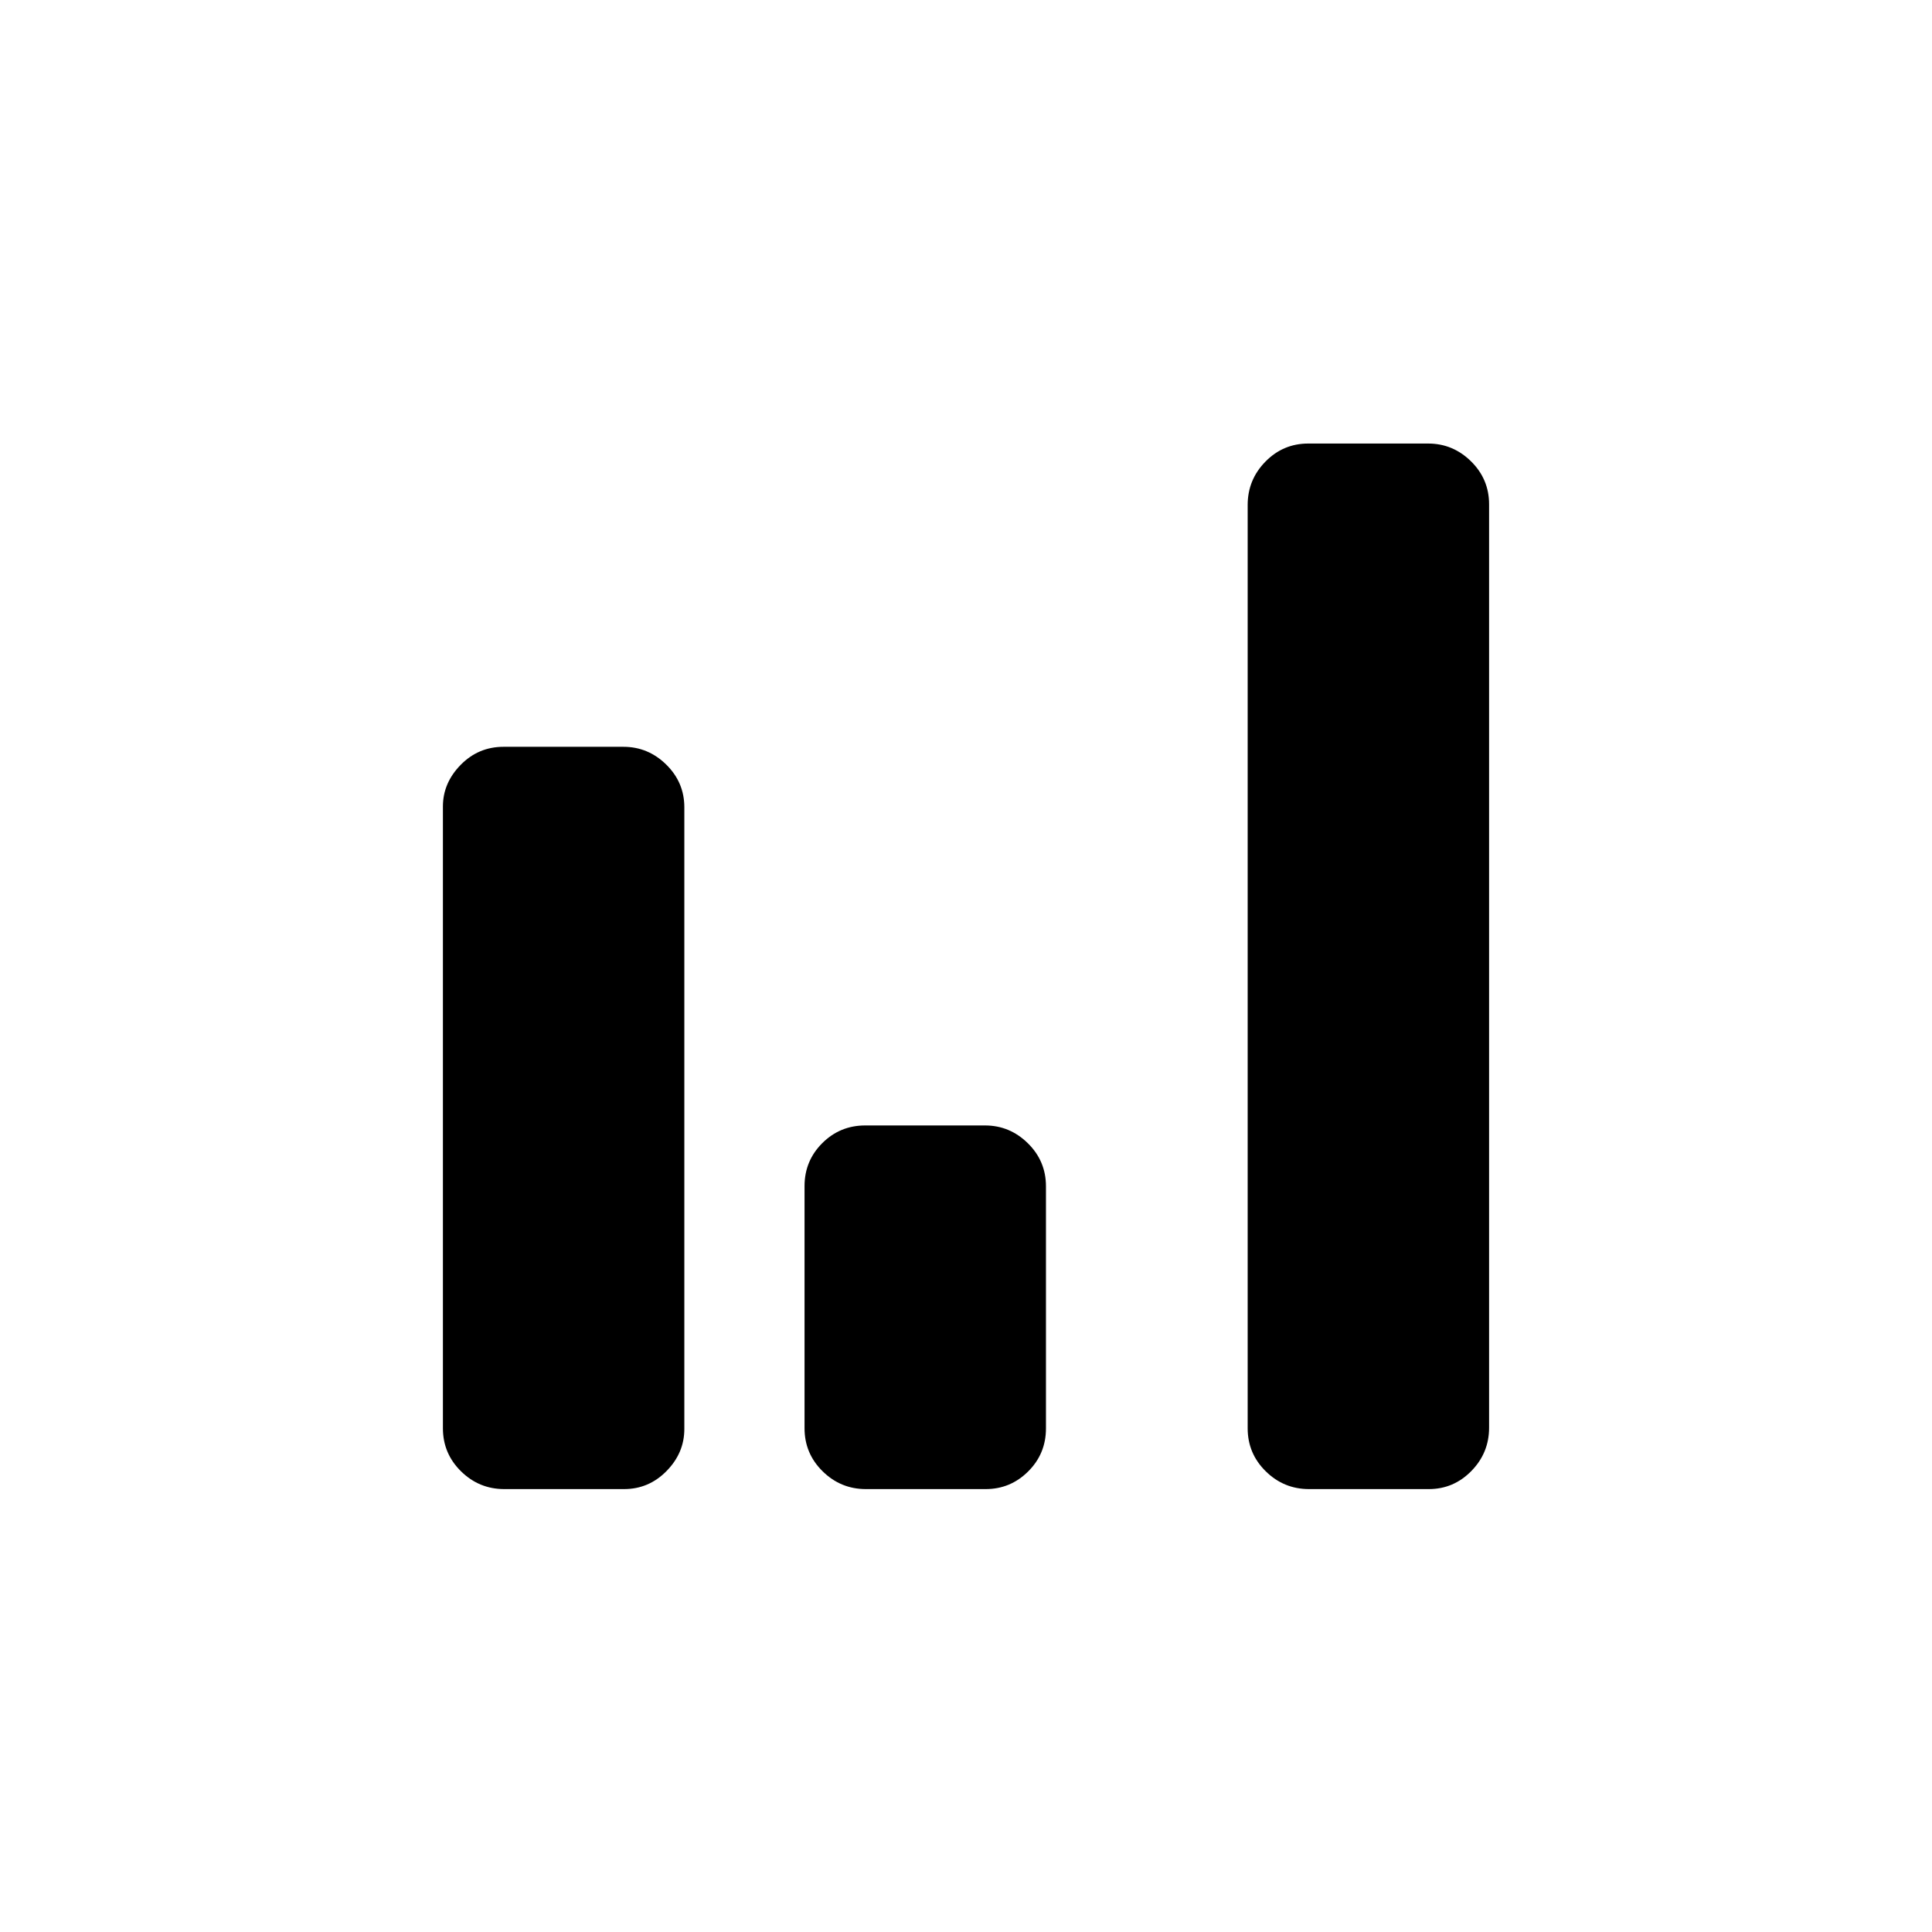 <svg xmlns="http://www.w3.org/2000/svg" height="20" viewBox="0 -960 960 960" width="20"><path d="M250.57-220.08q-12.51 0-21.5-8.84t-8.99-21.39v-308.94q0-11.69 8.81-20.68 8.82-8.99 21.33-8.99h59.52q12.32 0 21.31 8.84 8.99 8.84 8.99 21.2v308.94q0 11.88-8.82 20.87-8.81 8.99-21.13 8.99h-59.52Zm179.69 0q-12.51 0-21.5-8.84-8.99-8.85-8.99-21.4v-120.31q0-12.55 8.81-21.35 8.82-8.79 21.33-8.79h59.52q12.32 0 21.31 8.85 8.99 8.84 8.99 21.4v120.3q0 12.56-8.82 21.35-8.81 8.79-21.13 8.79h-59.52Zm220.19 0q-12.51 0-21.5-8.83-8.99-8.84-8.99-21.38v-458.8q0-12.54 8.82-21.53 8.81-8.99 21.32-8.99h59.52q12.32 0 21.31 8.83 8.99 8.84 8.99 21.38v458.8q0 12.54-8.81 21.53-8.82 8.99-21.14 8.99h-59.52Z"/></svg>